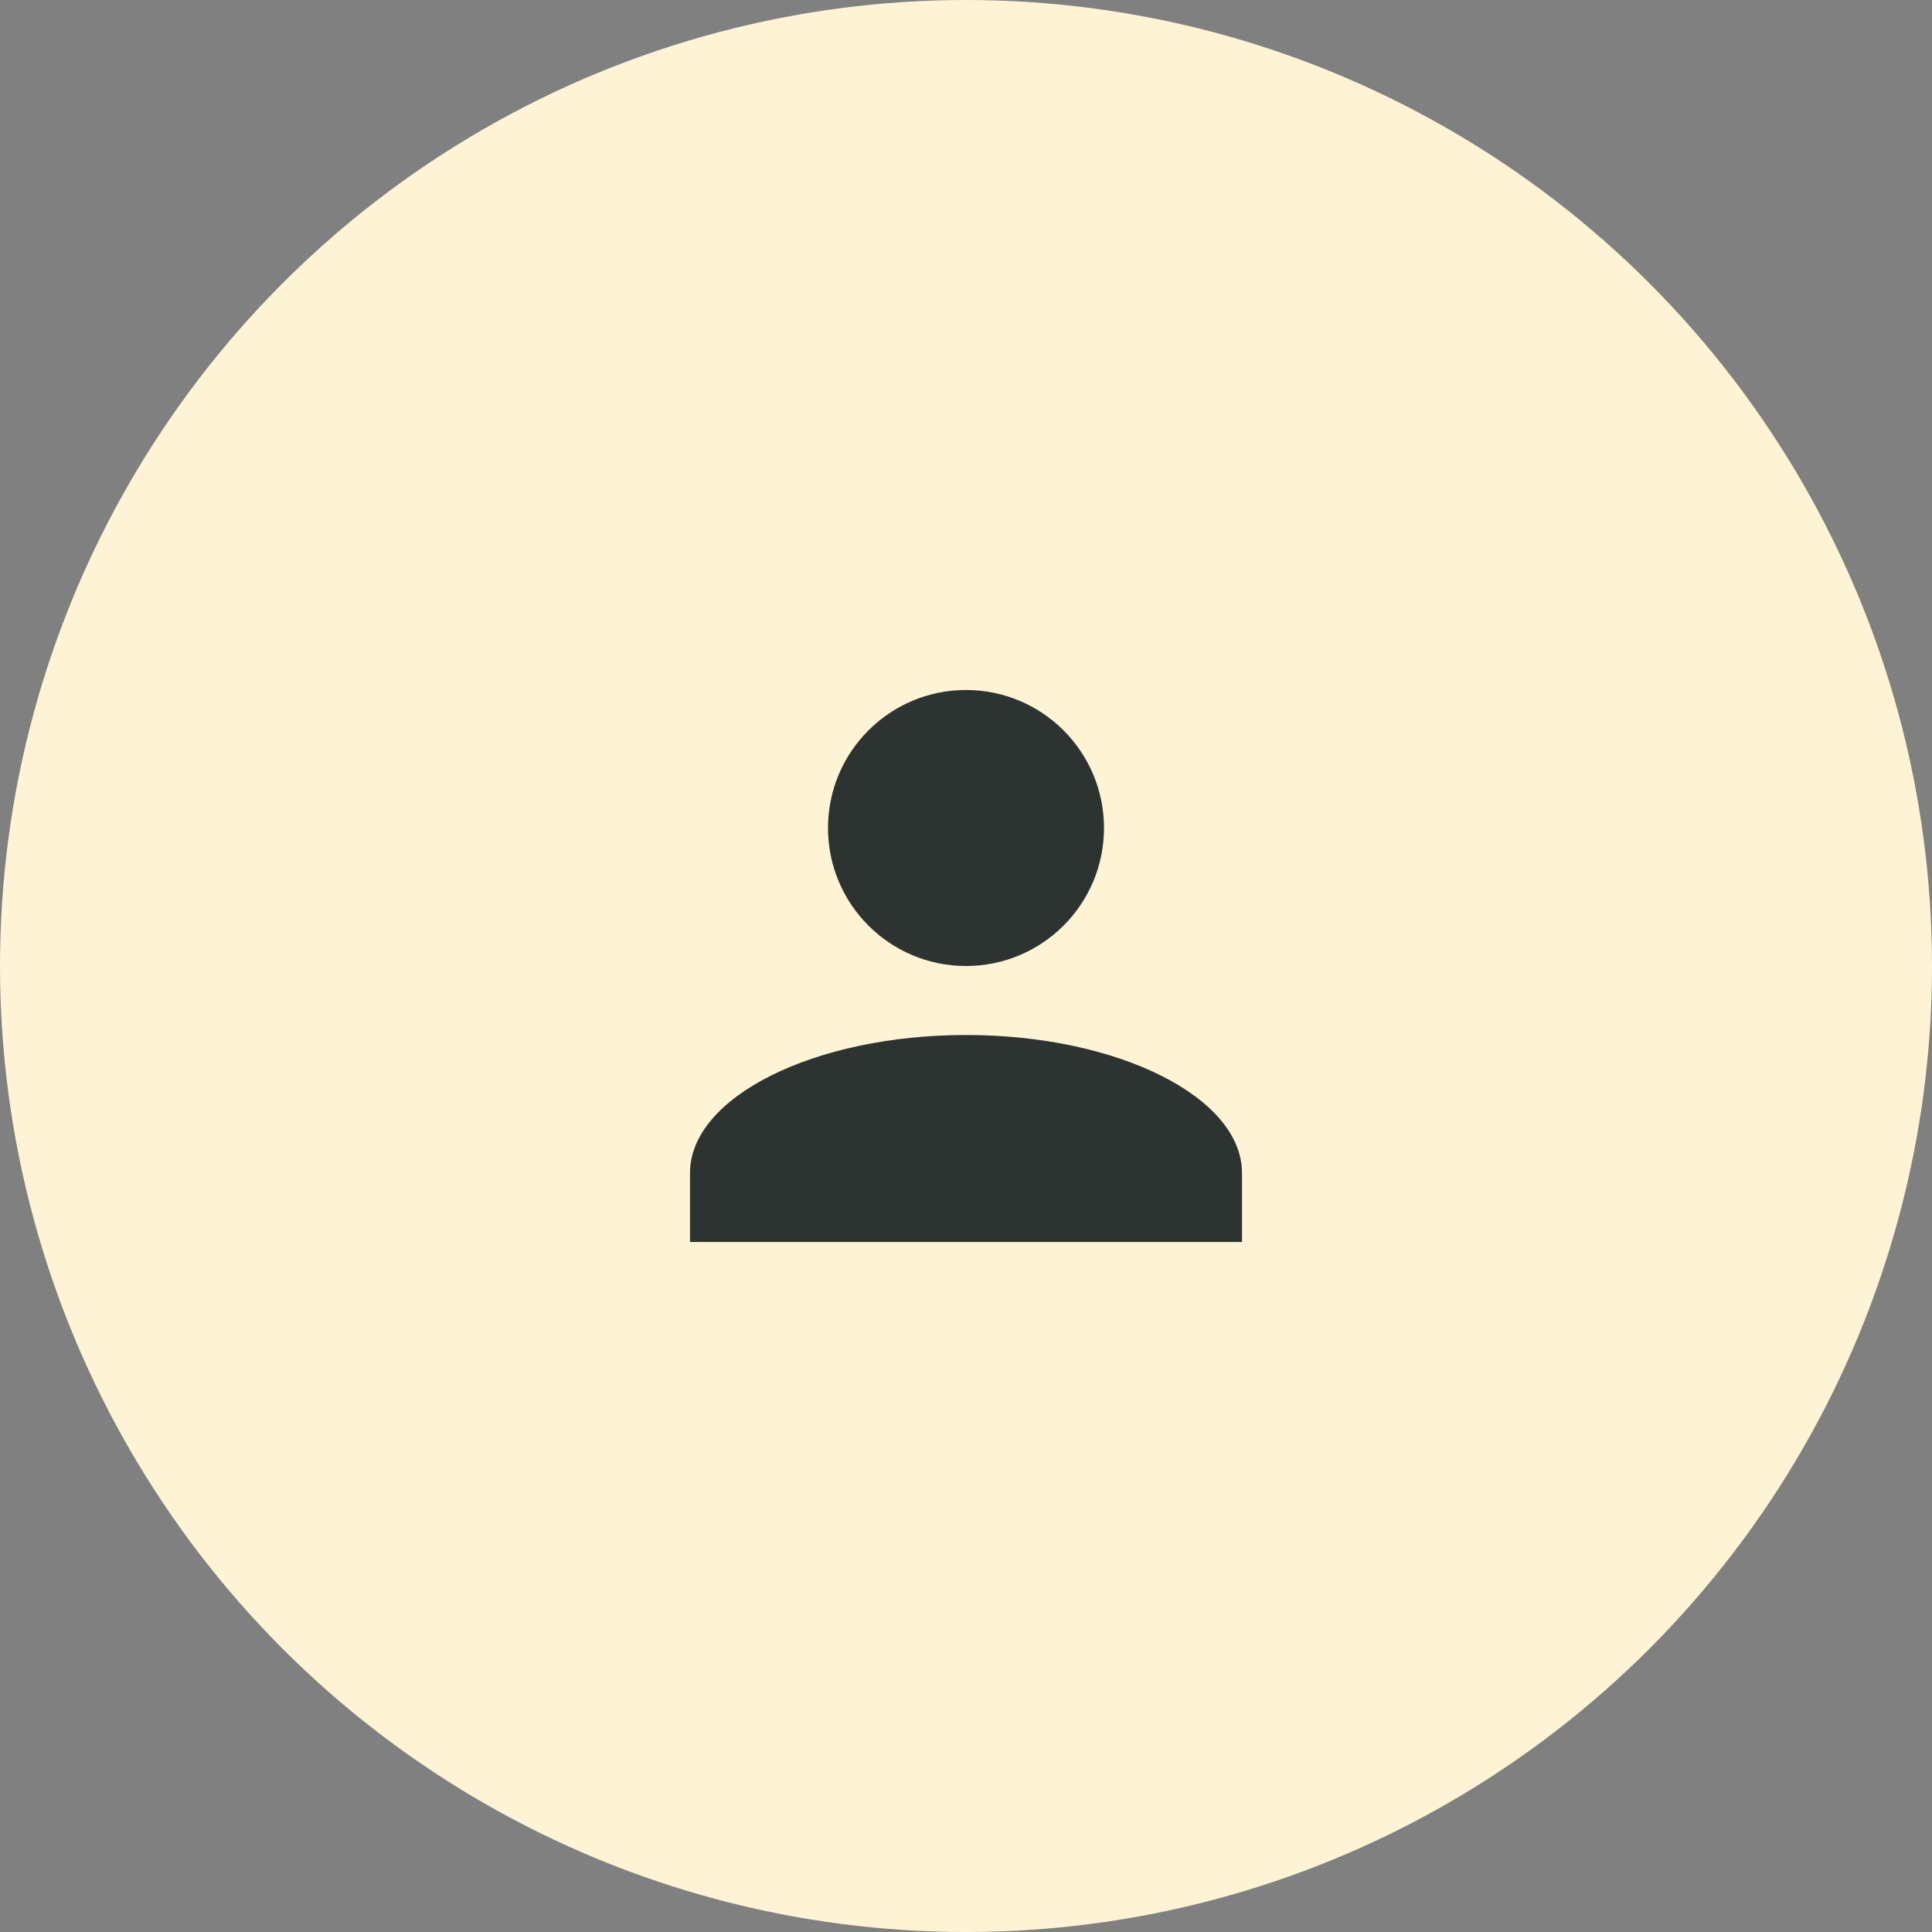 <svg id="Profile" xmlns="http://www.w3.org/2000/svg" width="56" height="56" viewBox="0 0 56 56">
  <rect x="0" y="0" width="56" height="56" fill="#808080" stroke="none"/>
  <defs>
    <style>
      .cls-1 {
        fill: #fff3d6;
      }

      .cls-2 {
        fill: #2d3330;
      }
    </style>
  </defs>
  <circle id="Ellipse_96" data-name="Ellipse 96" class="cls-1" cx="28" cy="28" r="28"/>
  <g id="Symbol_6_1" data-name="Symbol 6 – 1" transform="translate(20 20)">
    <g id="Union_1" data-name="Union 1" transform="translate(0 -354)">
      <circle id="Ellipse_3" data-name="Ellipse 3" class="cls-2" cx="4" cy="4" r="4" transform="translate(4 354)"/>
      <path id="Path_6" data-name="Path 6" class="cls-2" d="M8,10c-4.4,0-8,1.8-8,4v2H16V14C16,11.8,12.4,10,8,10Z" transform="translate(0 354)"/>
    </g>
  </g>
</svg>
